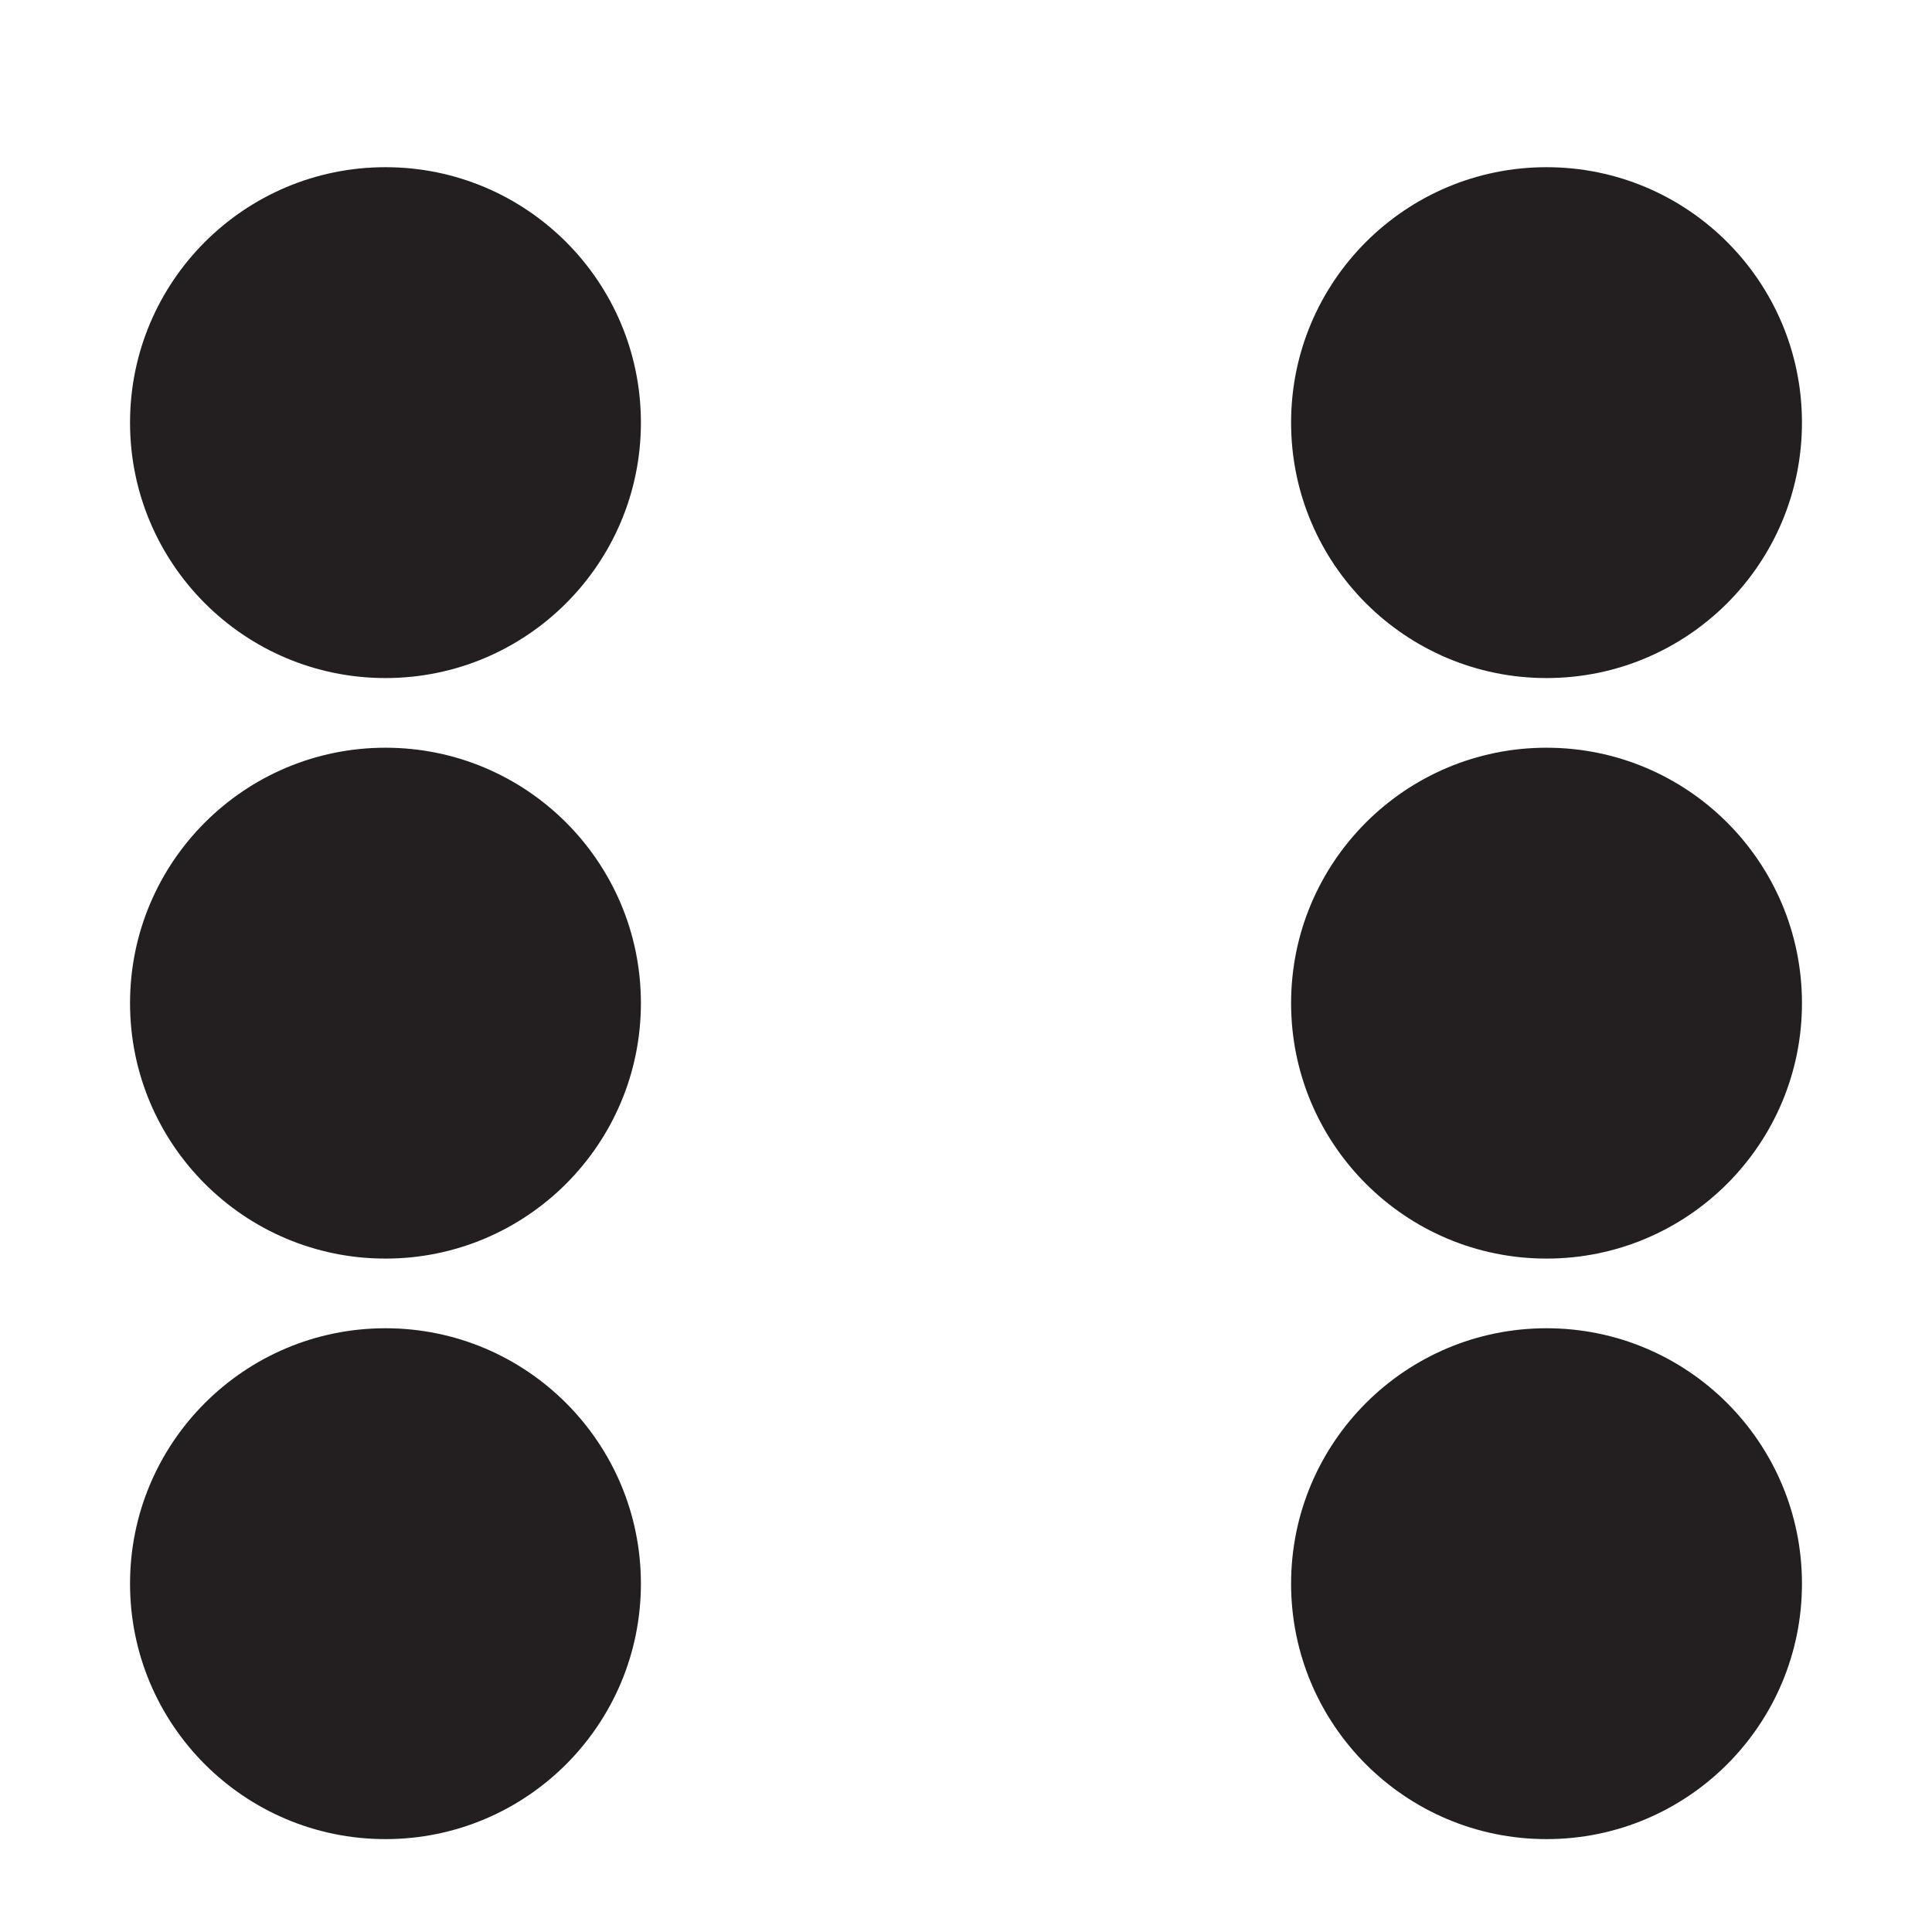 <?xml version="1.0" encoding="iso-8859-1"?>
<!-- Generator: Adobe Illustrator 16.0.0, SVG Export Plug-In . SVG Version: 6.00 Build 0)  -->
<!DOCTYPE svg PUBLIC "-//W3C//DTD SVG 1.1//EN" "http://www.w3.org/Graphics/SVG/1.1/DTD/svg11.dtd">
<svg version="1.1" xmlns="http://www.w3.org/2000/svg" xmlns:xlink="http://www.w3.org/1999/xlink" x="0px" y="0px" width="83.2px"
	 height="83.2px" viewBox="0 0 83.2 83.2" style="enable-background:new 0 0 83.2 83.2;" xml:space="preserve">
<g id="_x36_">
	<g>
		<circle style="fill:#231F20;" cx="16.6" cy="18.2" r="11"/>
		<circle style="fill:#231F20;" cx="66.6" cy="18.2" r="11"/>
		<circle style="fill:#231F20;" cx="66.6" cy="43.2" r="11"/>
		<circle style="fill:#231F20;" cx="66.6" cy="68.2" r="11"/>
		<circle style="fill:#231F20;" cx="16.6" cy="68.2" r="11"/>
		<circle style="fill:#231F20;" cx="16.6" cy="43.2" r="11"/>
	</g>
</g>
<g id="Layer_1">
</g>
</svg>
